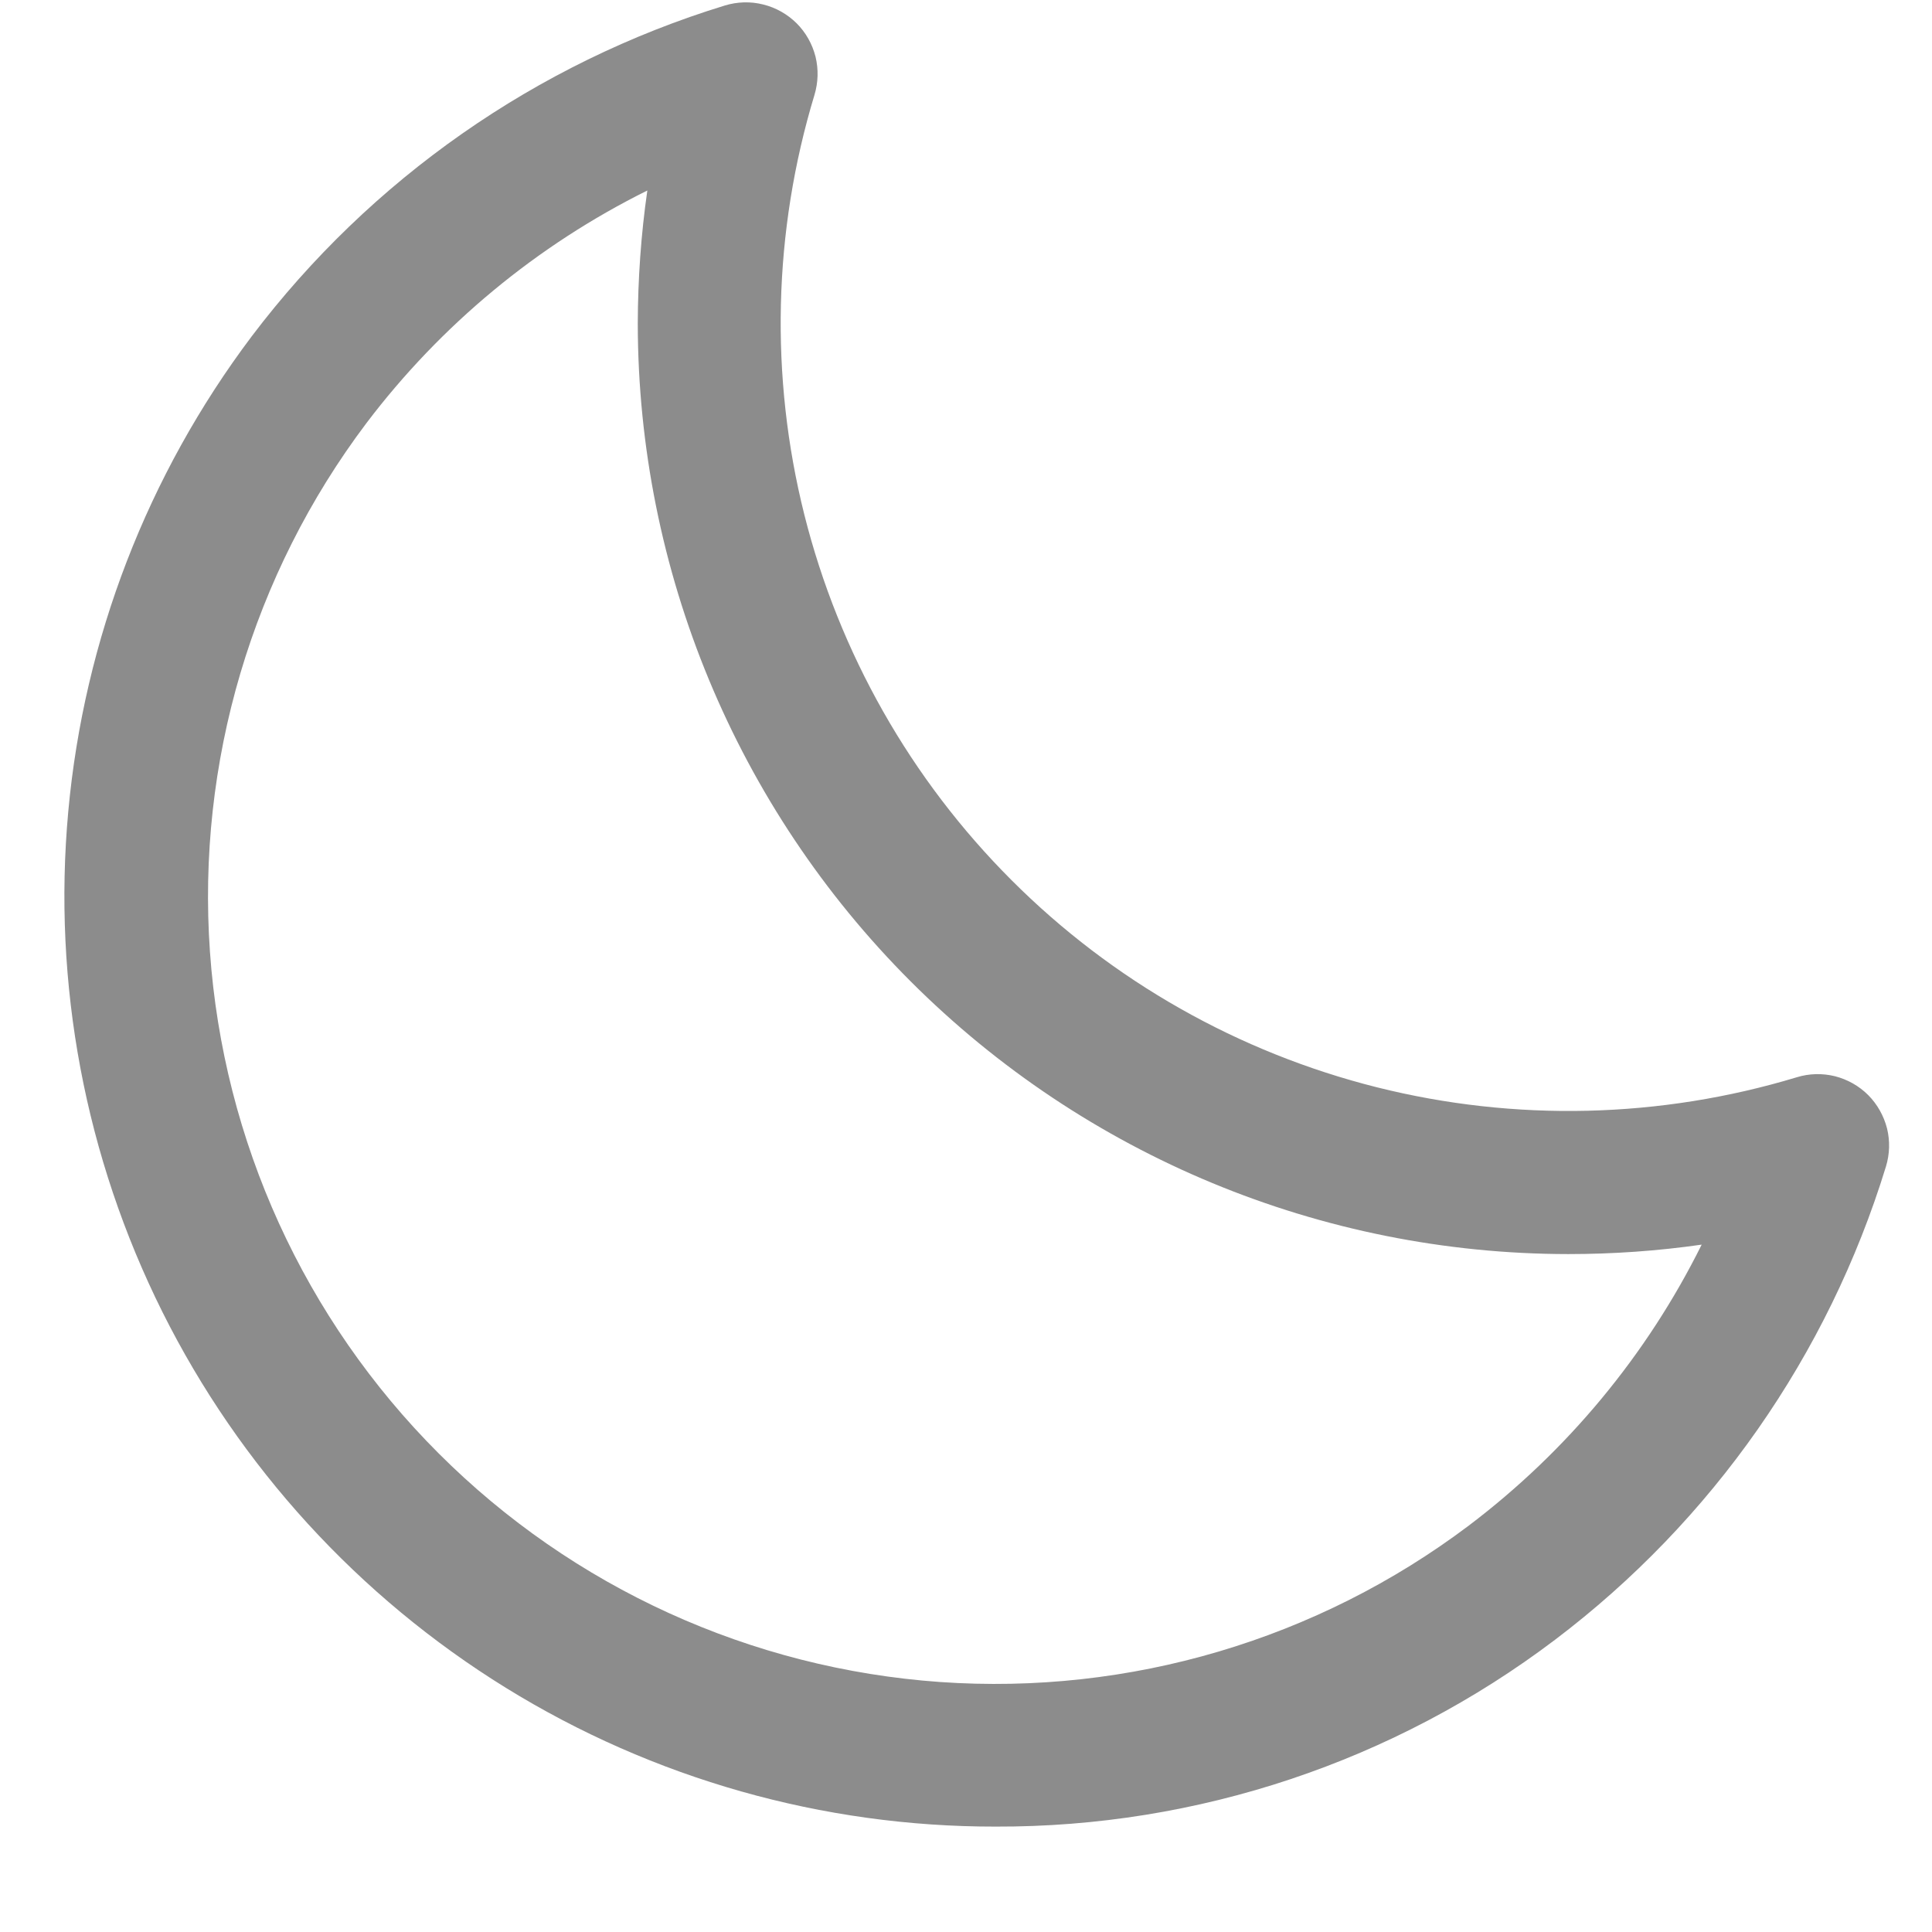 <svg width="18" height="18" viewBox="0 0 18 18" fill="none" xmlns="http://www.w3.org/2000/svg">
<path d="M17.406 10.203C17.32 10.117 17.213 10.057 17.096 10.027C16.978 9.998 16.855 10.001 16.739 10.037C15.468 10.421 14.116 10.453 12.828 10.13C11.539 9.806 10.363 9.14 9.424 8.2C8.485 7.261 7.818 6.085 7.494 4.796C7.171 3.508 7.203 2.156 7.588 0.885C7.623 0.769 7.627 0.646 7.598 0.528C7.568 0.41 7.508 0.303 7.422 0.217C7.336 0.132 7.229 0.071 7.111 0.042C6.993 0.012 6.87 0.016 6.754 0.051C4.996 0.59 3.453 1.669 2.344 3.135C1.375 4.423 0.783 5.955 0.636 7.561C0.489 9.166 0.793 10.78 1.513 12.223C2.233 13.665 3.341 14.877 4.713 15.725C6.084 16.572 7.664 17.02 9.276 17.018C11.157 17.024 12.987 16.413 14.487 15.278C15.953 14.169 17.032 12.626 17.571 10.868C17.606 10.753 17.61 10.63 17.581 10.513C17.551 10.396 17.491 10.289 17.406 10.203ZM13.685 14.213C12.273 15.277 10.524 15.794 8.76 15.671C6.997 15.547 5.337 14.791 4.087 13.541C2.836 12.291 2.08 10.631 1.956 8.867C1.832 7.104 2.35 5.354 3.414 3.942C4.107 3.027 5.003 2.285 6.031 1.775C5.972 2.186 5.943 2.601 5.942 3.016C5.945 5.314 6.859 7.518 8.484 9.143C10.109 10.768 12.312 11.682 14.611 11.684C15.027 11.684 15.442 11.655 15.854 11.596C15.344 12.624 14.601 13.52 13.685 14.213Z" fill="black" fill-opacity="0.45"/>
</svg>

